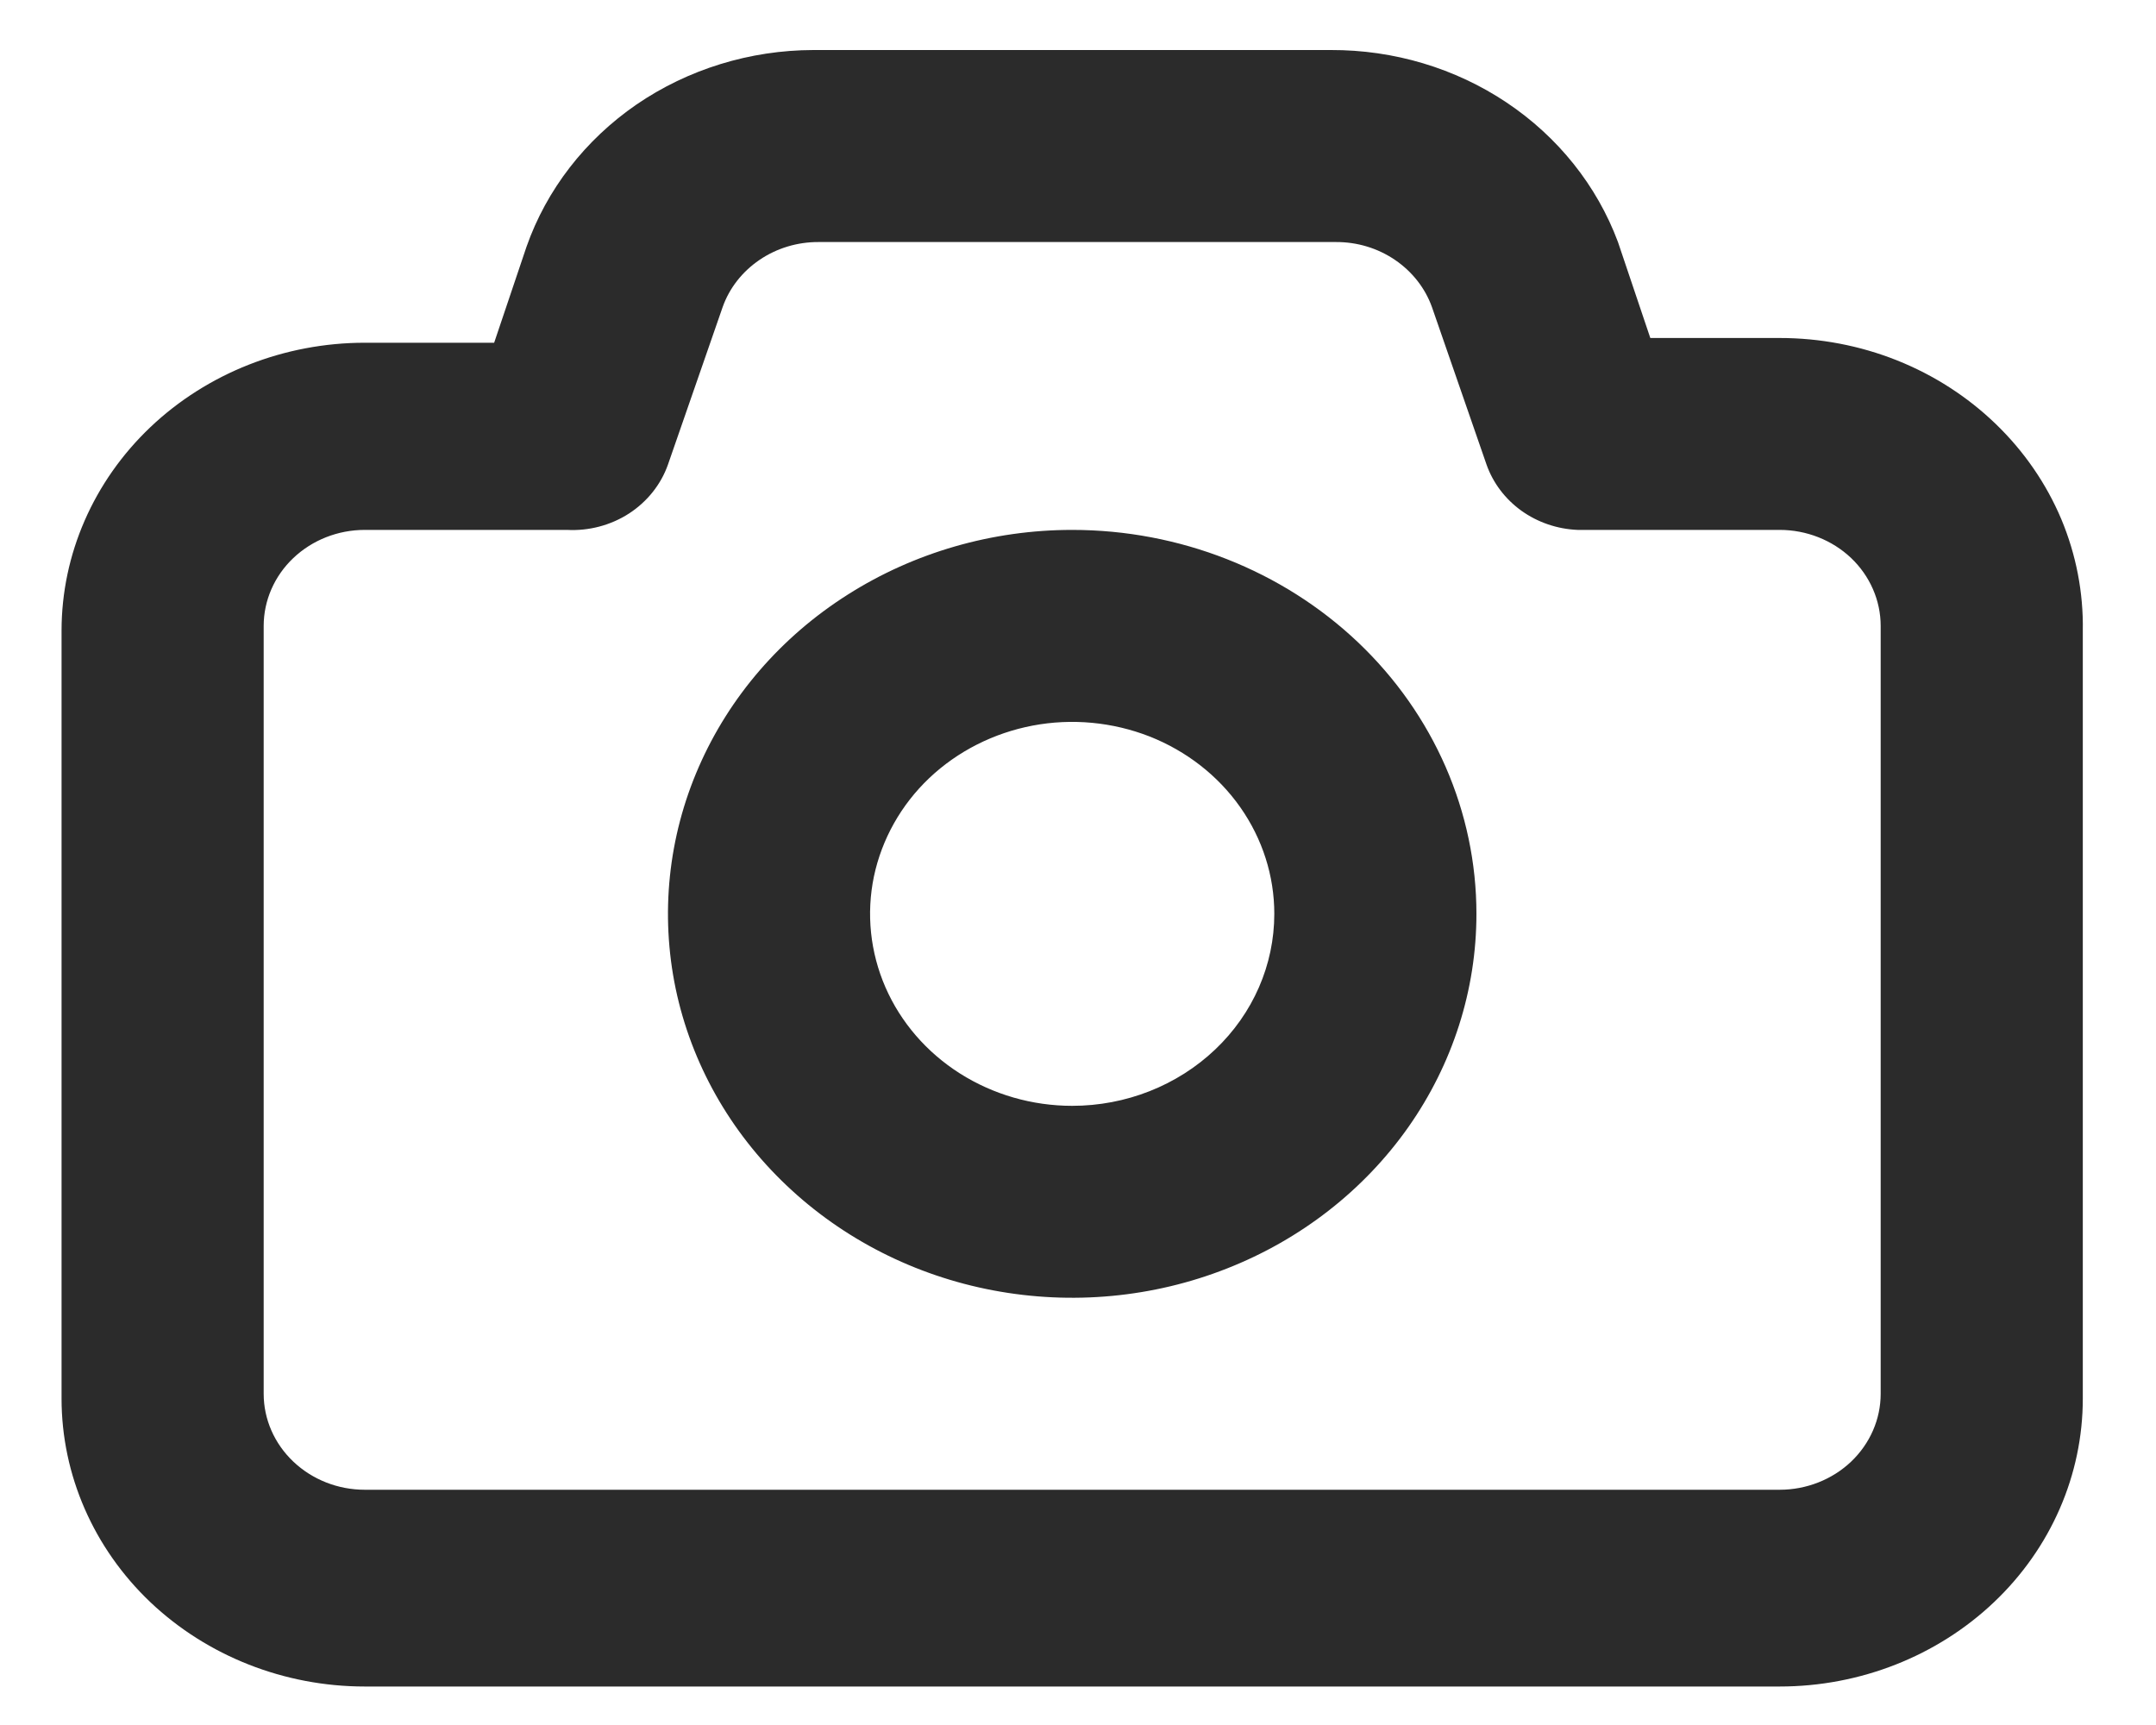 <svg width="20" height="16" viewBox="0 0 20 16" fill="none" xmlns="http://www.w3.org/2000/svg">
<path d="M16.509 3.135H15.309L15.009 2.245C14.814 1.722 14.453 1.27 13.976 0.951C13.499 0.632 12.93 0.462 12.346 0.464H7.546C6.957 0.465 6.383 0.642 5.905 0.969C5.428 1.297 5.07 1.759 4.884 2.289L4.584 3.179H3.384C2.638 3.179 1.923 3.461 1.395 3.962C0.868 4.463 0.571 5.142 0.571 5.85V12.972C0.571 13.68 0.868 14.36 1.395 14.861C1.923 15.361 2.638 15.643 3.384 15.643H16.509C17.255 15.643 17.97 15.361 18.497 14.861C19.025 14.36 19.321 13.68 19.321 12.972V5.85C19.327 5.496 19.259 5.144 19.121 4.814C18.982 4.485 18.776 4.186 18.514 3.933C18.252 3.68 17.94 3.479 17.596 3.342C17.252 3.205 16.882 3.135 16.509 3.135ZM17.446 12.928C17.446 13.164 17.347 13.39 17.172 13.557C16.996 13.724 16.757 13.818 16.509 13.818H3.384C3.135 13.818 2.897 13.724 2.721 13.557C2.545 13.39 2.446 13.164 2.446 12.928V5.806C2.446 5.57 2.545 5.343 2.721 5.176C2.897 5.009 3.135 4.915 3.384 4.915H5.259C5.463 4.926 5.666 4.872 5.835 4.763C6.004 4.653 6.131 4.494 6.196 4.31L6.703 2.85C6.765 2.673 6.885 2.52 7.045 2.411C7.205 2.302 7.397 2.244 7.593 2.245H12.393C12.59 2.244 12.781 2.302 12.941 2.411C13.101 2.52 13.221 2.673 13.284 2.85L13.79 4.31C13.85 4.48 13.963 4.629 14.113 4.737C14.264 4.845 14.445 4.907 14.634 4.915H16.509C16.757 4.915 16.996 5.009 17.172 5.176C17.347 5.343 17.446 5.57 17.446 5.806V12.928ZM9.946 4.915C9.205 4.915 8.48 5.124 7.863 5.516C7.246 5.907 6.766 6.463 6.482 7.114C6.198 7.764 6.124 8.48 6.268 9.171C6.413 9.862 6.77 10.496 7.295 10.994C7.819 11.492 8.487 11.832 9.215 11.969C9.942 12.106 10.696 12.036 11.381 11.766C12.066 11.497 12.652 11.04 13.064 10.455C13.476 9.869 13.696 9.181 13.696 8.476C13.696 7.532 13.301 6.626 12.598 5.958C11.895 5.291 10.941 4.915 9.946 4.915ZM9.946 10.257C9.575 10.257 9.213 10.152 8.905 9.957C8.596 9.761 8.356 9.483 8.214 9.158C8.072 8.832 8.035 8.474 8.107 8.129C8.18 7.784 8.358 7.466 8.62 7.217C8.883 6.968 9.217 6.799 9.58 6.73C9.944 6.661 10.321 6.697 10.664 6.831C11.006 6.966 11.299 7.194 11.505 7.487C11.711 7.78 11.821 8.124 11.821 8.476C11.821 8.949 11.624 9.401 11.272 9.735C10.92 10.069 10.444 10.257 9.946 10.257Z" fill="#2B2B2B"/>
</svg>
